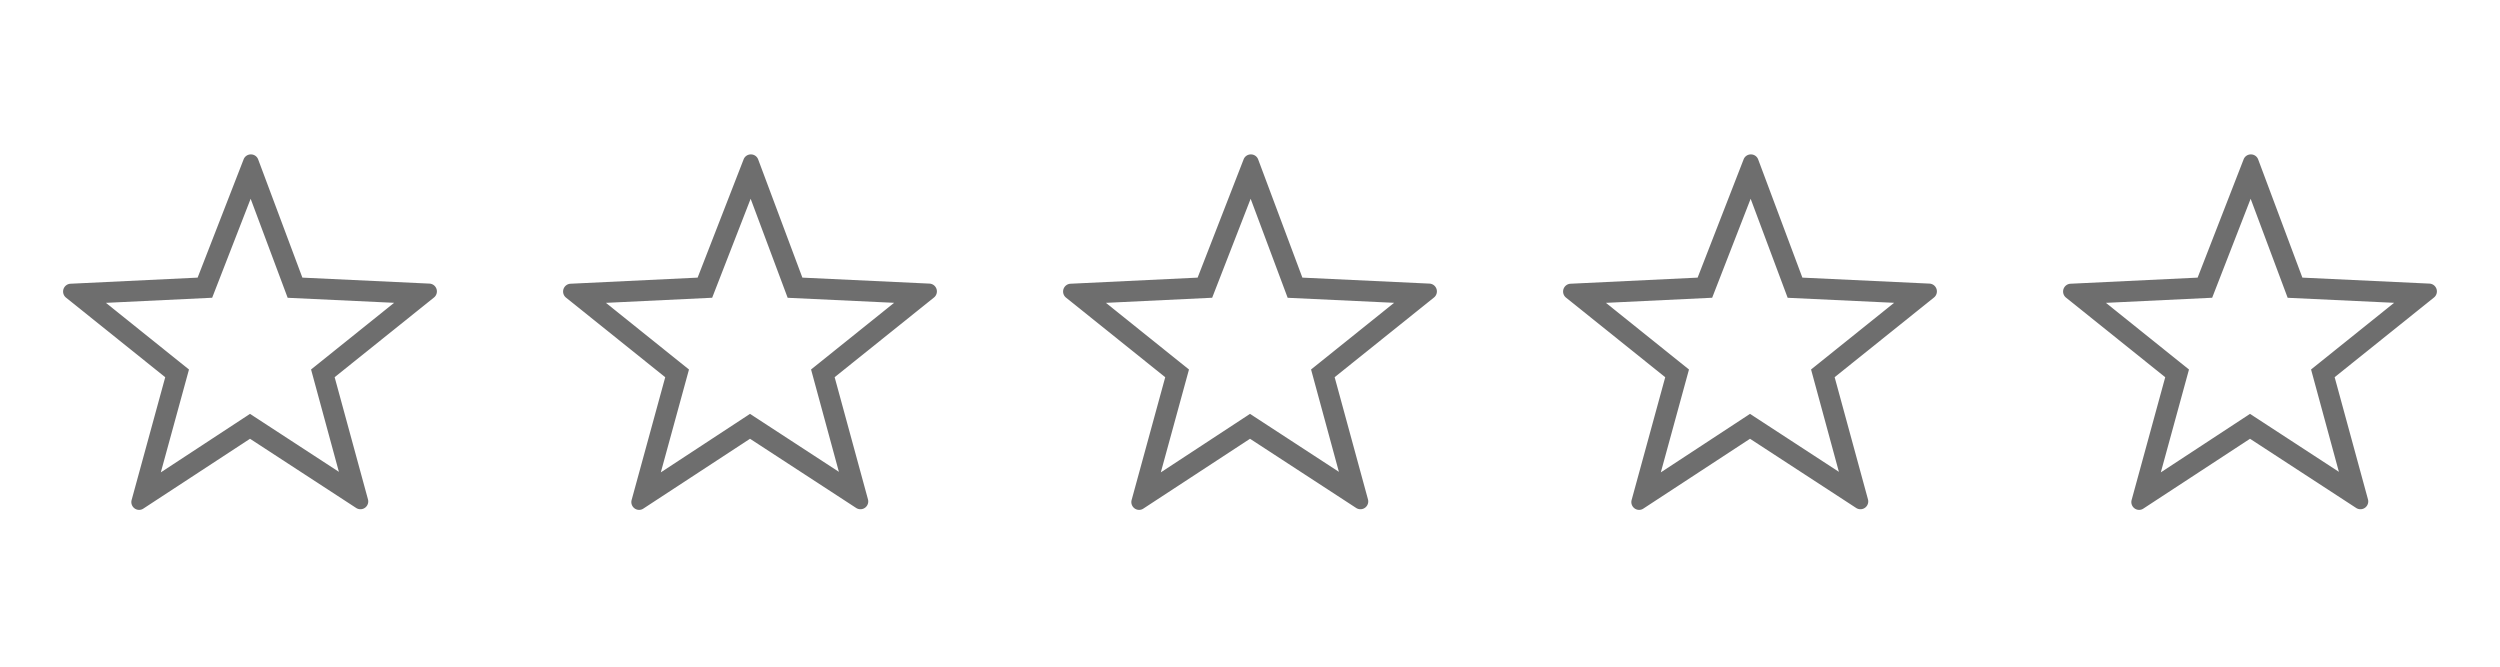 <svg id="Rating" xmlns="http://www.w3.org/2000/svg" width="120" height="32" viewBox="0 0 120 32">
  <g id="Placement_Area" data-name="Placement Area" fill="red" stroke="rgba(0,0,0,0)" stroke-width="1" opacity="0">
    <rect width="120" height="32" stroke="none"/>
    <rect x="0.5" y="0.5" width="119" height="31" fill="none"/>
  </g>
  <g id="Star_1" data-name="Star 1">
    <g id="Placement_Area-2" data-name="Placement Area" fill="red" stroke="rgba(0,0,0,0)" stroke-width="1" opacity="0">
      <rect width="24" height="32" stroke="none"/>
      <rect x="0.5" y="0.5" width="23" height="31" fill="none"/>
    </g>
    <g id="Star">
      <g id="Frame" transform="translate(3 7)" fill="#f0f" stroke="rgba(0,0,0,0)" stroke-width="1" opacity="0">
        <rect width="18" height="18" stroke="none"/>
        <rect x="0.5" y="0.5" width="17" height="17" fill="none"/>
      </g>
      <path id="Shape" d="M9.031,2.541l1.777,4.753,5.11.241-3.987,3.2,1.336,4.913L9,12.866,4.719,15.674l1.352-4.937-3.987-3.2,5.1-.245ZM9.042.412a.369.369,0,0,0-.349.239L6.486,6.326l-6.1.293a.375.375,0,0,0-.217.667l4.762,3.821L3.318,17a.376.376,0,0,0,.264.462.406.406,0,0,0,.1.013.367.367,0,0,0,.2-.063L9,14.061l5.1,3.324a.375.375,0,0,0,.563-.414l-1.6-5.866L17.831,7.28a.375.375,0,0,0-.217-.667l-6.1-.287L9.393.655A.369.369,0,0,0,9.042.412Z" transform="translate(3 7)" fill="#6e6e6e"/>
    </g>
  </g>
  <g id="Star_2" data-name="Star 2">
    <g id="Placement_Area-3" data-name="Placement Area" transform="translate(24)" fill="red" stroke="rgba(0,0,0,0)" stroke-width="1" opacity="0">
      <rect width="24" height="32" stroke="none"/>
      <rect x="0.5" y="0.5" width="23" height="31" fill="none"/>
    </g>
    <g id="Star-2" data-name="Star">
      <g id="Frame-2" data-name="Frame" transform="translate(27 7)" fill="#f0f" stroke="rgba(0,0,0,0)" stroke-width="1" opacity="0">
        <rect width="18" height="18" stroke="none"/>
        <rect x="0.5" y="0.5" width="17" height="17" fill="none"/>
      </g>
      <path id="Shape-2" data-name="Shape" d="M9.031,2.541l1.777,4.753,5.11.241-3.987,3.2,1.336,4.913L9,12.866,4.719,15.674l1.352-4.937-3.987-3.2,5.1-.245ZM9.042.412a.369.369,0,0,0-.349.239L6.486,6.326l-6.1.293a.375.375,0,0,0-.217.667l4.762,3.821L3.318,17a.376.376,0,0,0,.264.462.406.406,0,0,0,.1.013.367.367,0,0,0,.2-.063L9,14.061l5.1,3.324a.375.375,0,0,0,.563-.414l-1.6-5.866L17.831,7.28a.375.375,0,0,0-.217-.667l-6.1-.287L9.393.655A.369.369,0,0,0,9.042.412Z" transform="translate(27 7)" fill="#6e6e6e"/>
    </g>
  </g>
  <g id="Star_3" data-name="Star 3">
    <g id="Placement_Area-4" data-name="Placement Area" transform="translate(48)" fill="red" stroke="rgba(0,0,0,0)" stroke-width="1" opacity="0">
      <rect width="24" height="32" stroke="none"/>
      <rect x="0.5" y="0.5" width="23" height="31" fill="none"/>
    </g>
    <g id="Star-3" data-name="Star">
      <g id="Frame-3" data-name="Frame" transform="translate(51 7)" fill="#f0f" stroke="rgba(0,0,0,0)" stroke-width="1" opacity="0">
        <rect width="18" height="18" stroke="none"/>
        <rect x="0.5" y="0.5" width="17" height="17" fill="none"/>
      </g>
      <path id="Shape-3" data-name="Shape" d="M9.031,2.541l1.777,4.753,5.11.241-3.987,3.2,1.336,4.913L9,12.866,4.719,15.674l1.352-4.937-3.987-3.2,5.1-.245ZM9.042.412a.369.369,0,0,0-.349.239L6.486,6.326l-6.1.293a.375.375,0,0,0-.217.667l4.762,3.821L3.318,17a.376.376,0,0,0,.264.462.406.406,0,0,0,.1.013.367.367,0,0,0,.2-.063L9,14.061l5.1,3.324a.375.375,0,0,0,.563-.414l-1.6-5.866L17.831,7.28a.375.375,0,0,0-.217-.667l-6.1-.287L9.393.655A.369.369,0,0,0,9.042.412Z" transform="translate(51 7)" fill="#6e6e6e"/>
    </g>
  </g>
  <g id="Star_4" data-name="Star 4">
    <g id="Placement_Area-5" data-name="Placement Area" transform="translate(72)" fill="red" stroke="rgba(0,0,0,0)" stroke-width="1" opacity="0">
      <rect width="24" height="32" stroke="none"/>
      <rect x="0.5" y="0.5" width="23" height="31" fill="none"/>
    </g>
    <g id="Star-4" data-name="Star">
      <g id="Frame-4" data-name="Frame" transform="translate(75 7)" fill="#f0f" stroke="rgba(0,0,0,0)" stroke-width="1" opacity="0">
        <rect width="18" height="18" stroke="none"/>
        <rect x="0.5" y="0.5" width="17" height="17" fill="none"/>
      </g>
      <path id="Shape-4" data-name="Shape" d="M9.031,2.541l1.777,4.753,5.11.241-3.987,3.2,1.336,4.913L9,12.866,4.719,15.674l1.352-4.937-3.987-3.2,5.1-.245ZM9.042.412a.369.369,0,0,0-.349.239L6.486,6.326l-6.1.293a.375.375,0,0,0-.217.667l4.762,3.821L3.318,17a.376.376,0,0,0,.264.462.406.406,0,0,0,.1.013.367.367,0,0,0,.2-.063L9,14.061l5.1,3.324a.375.375,0,0,0,.563-.414l-1.6-5.866L17.831,7.28a.375.375,0,0,0-.217-.667l-6.1-.287L9.393.655A.369.369,0,0,0,9.042.412Z" transform="translate(75 7)" fill="#6e6e6e"/>
    </g>
  </g>
  <g id="Star_5" data-name="Star 5">
    <g id="Placement_Area-6" data-name="Placement Area" transform="translate(96)" fill="red" stroke="rgba(0,0,0,0)" stroke-width="1" opacity="0">
      <rect width="24" height="32" stroke="none"/>
      <rect x="0.5" y="0.5" width="23" height="31" fill="none"/>
    </g>
    <g id="Star-5" data-name="Star">
      <g id="Frame-5" data-name="Frame" transform="translate(99 7)" fill="#f0f" stroke="rgba(0,0,0,0)" stroke-width="1" opacity="0">
        <rect width="18" height="18" stroke="none"/>
        <rect x="0.5" y="0.5" width="17" height="17" fill="none"/>
      </g>
      <path id="Shape-5" data-name="Shape" d="M9.031,2.541l1.777,4.753,5.11.241-3.987,3.2,1.336,4.913L9,12.866,4.719,15.674l1.352-4.937-3.987-3.2,5.1-.245ZM9.042.412a.369.369,0,0,0-.349.239L6.486,6.326l-6.1.293a.375.375,0,0,0-.217.667l4.762,3.821L3.318,17a.376.376,0,0,0,.264.462.406.406,0,0,0,.1.013.367.367,0,0,0,.2-.063L9,14.061l5.1,3.324a.375.375,0,0,0,.563-.414l-1.6-5.866L17.831,7.28a.375.375,0,0,0-.217-.667l-6.1-.287L9.393.655A.369.369,0,0,0,9.042.412Z" transform="translate(99 7)" fill="#6e6e6e"/>
    </g>
  </g>
</svg>
